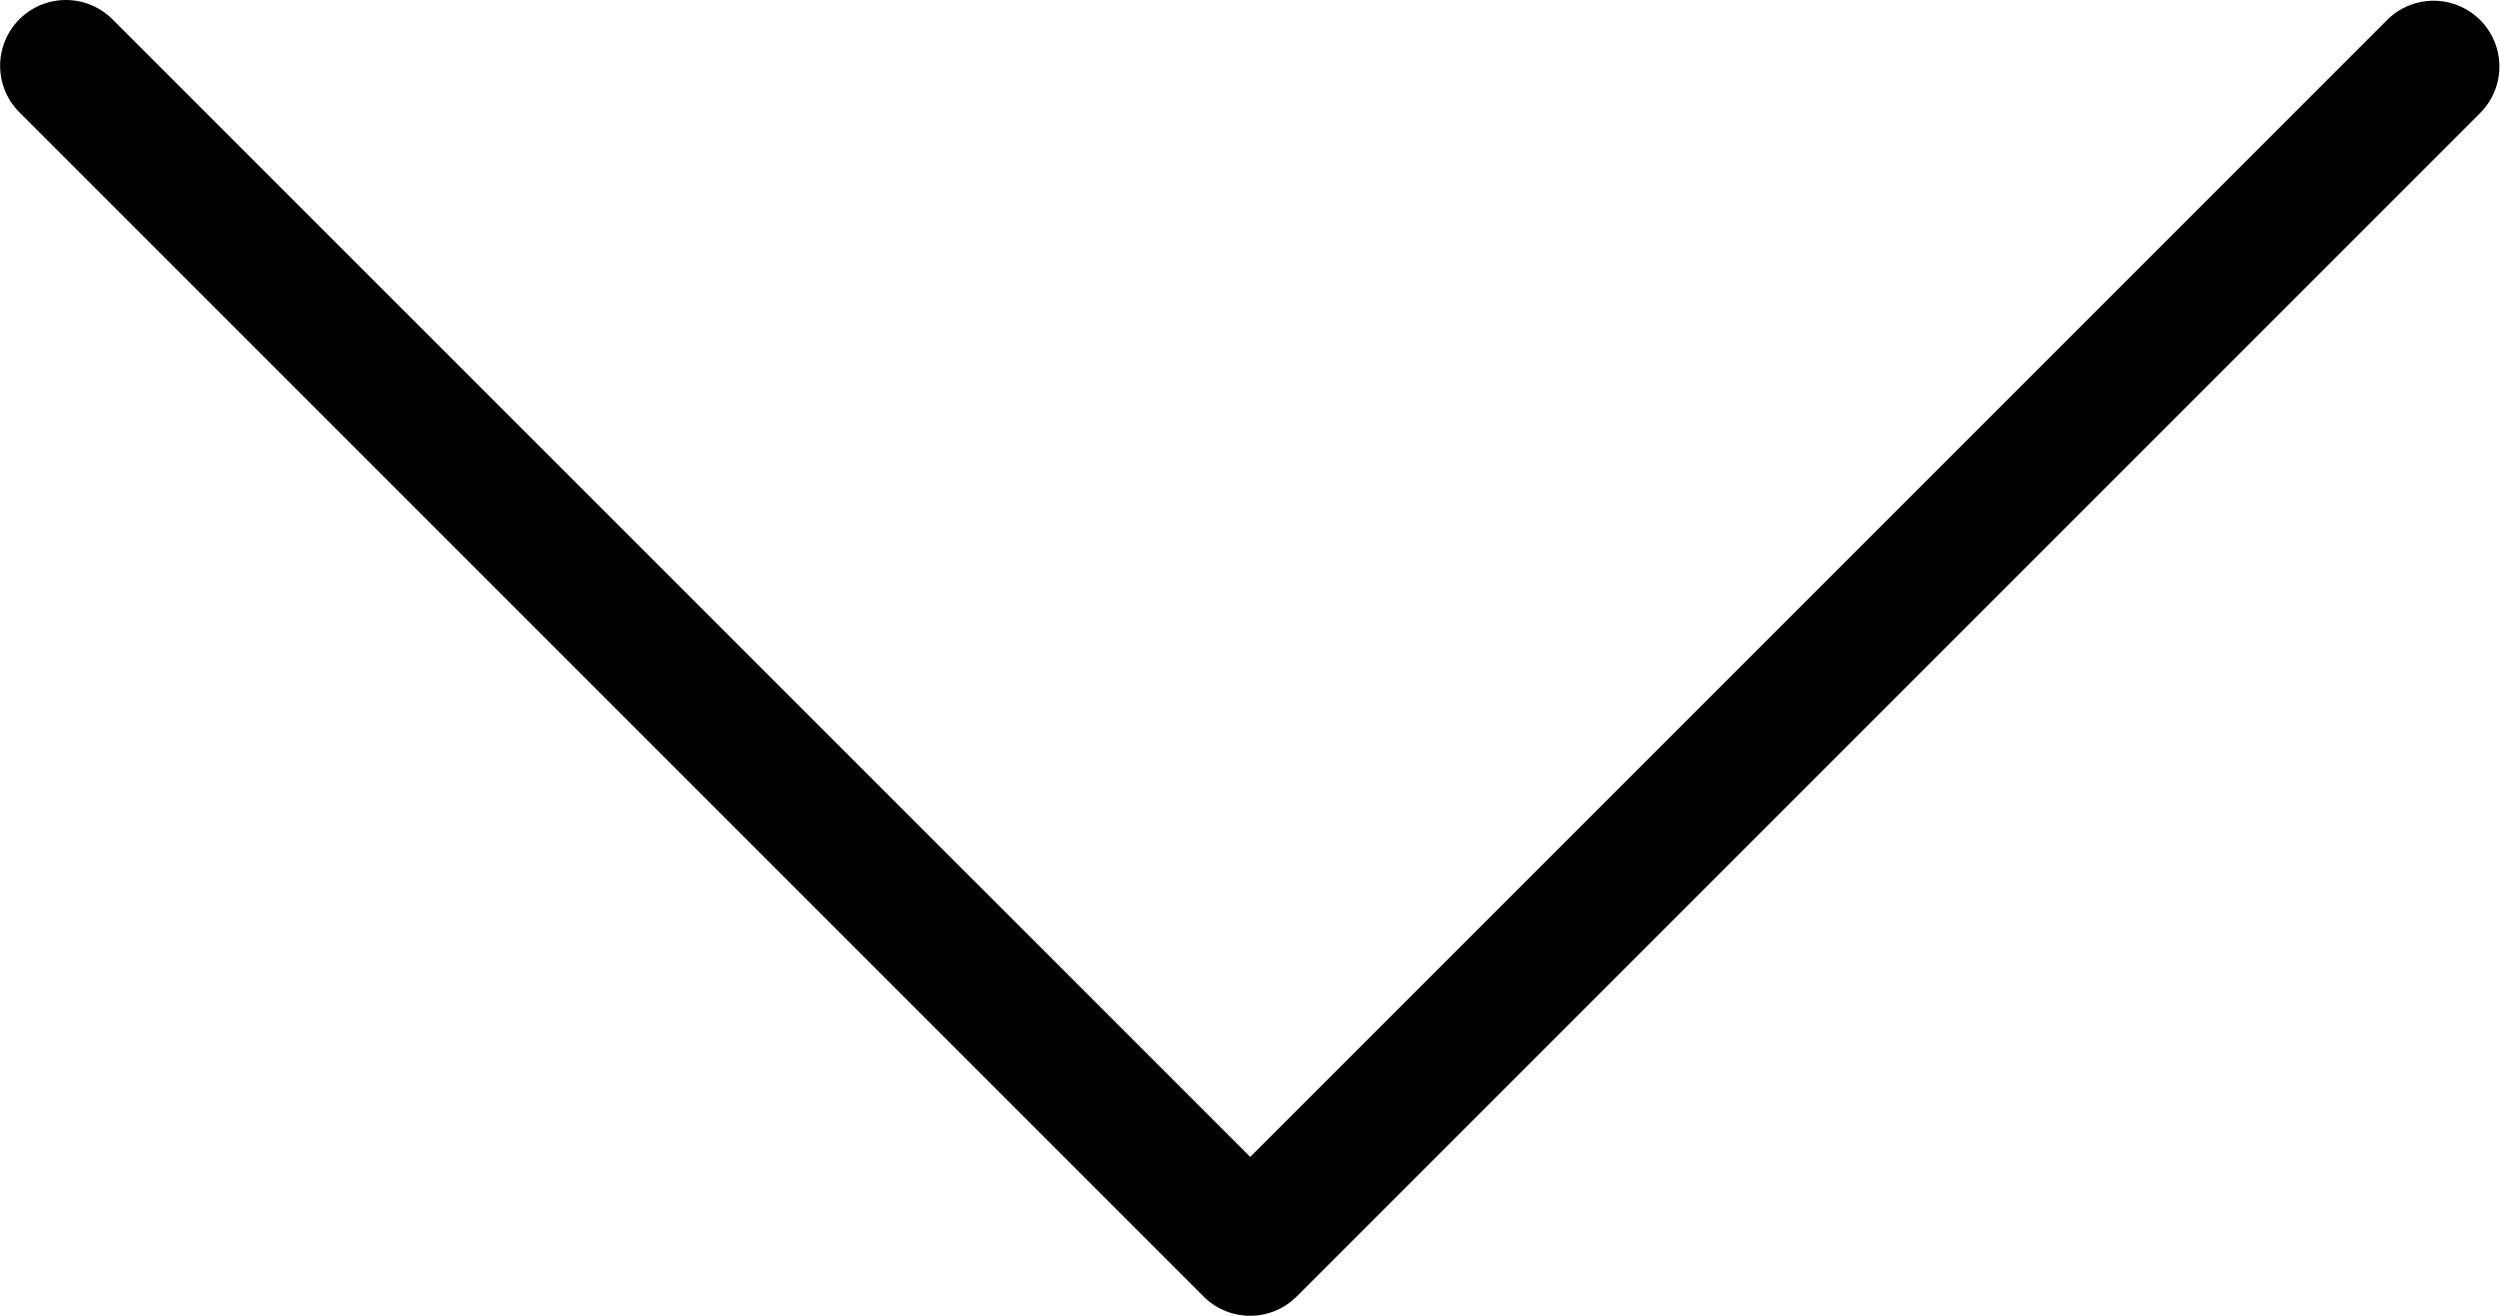 <svg xmlns="http://www.w3.org/2000/svg" width="18.999" height="9.999" viewBox="0 0 18.999 9.999"><path d="M0,6a.5.5,0,0,1,.853-.354L9.5,14.292l8.646-8.646a.5.5,0,0,1,.707.707l-9,9a.5.5,0,0,1-.707,0l-9-9A.5.5,0,0,1,0,6Z" transform="translate(0.001 -5.5)"/></svg>